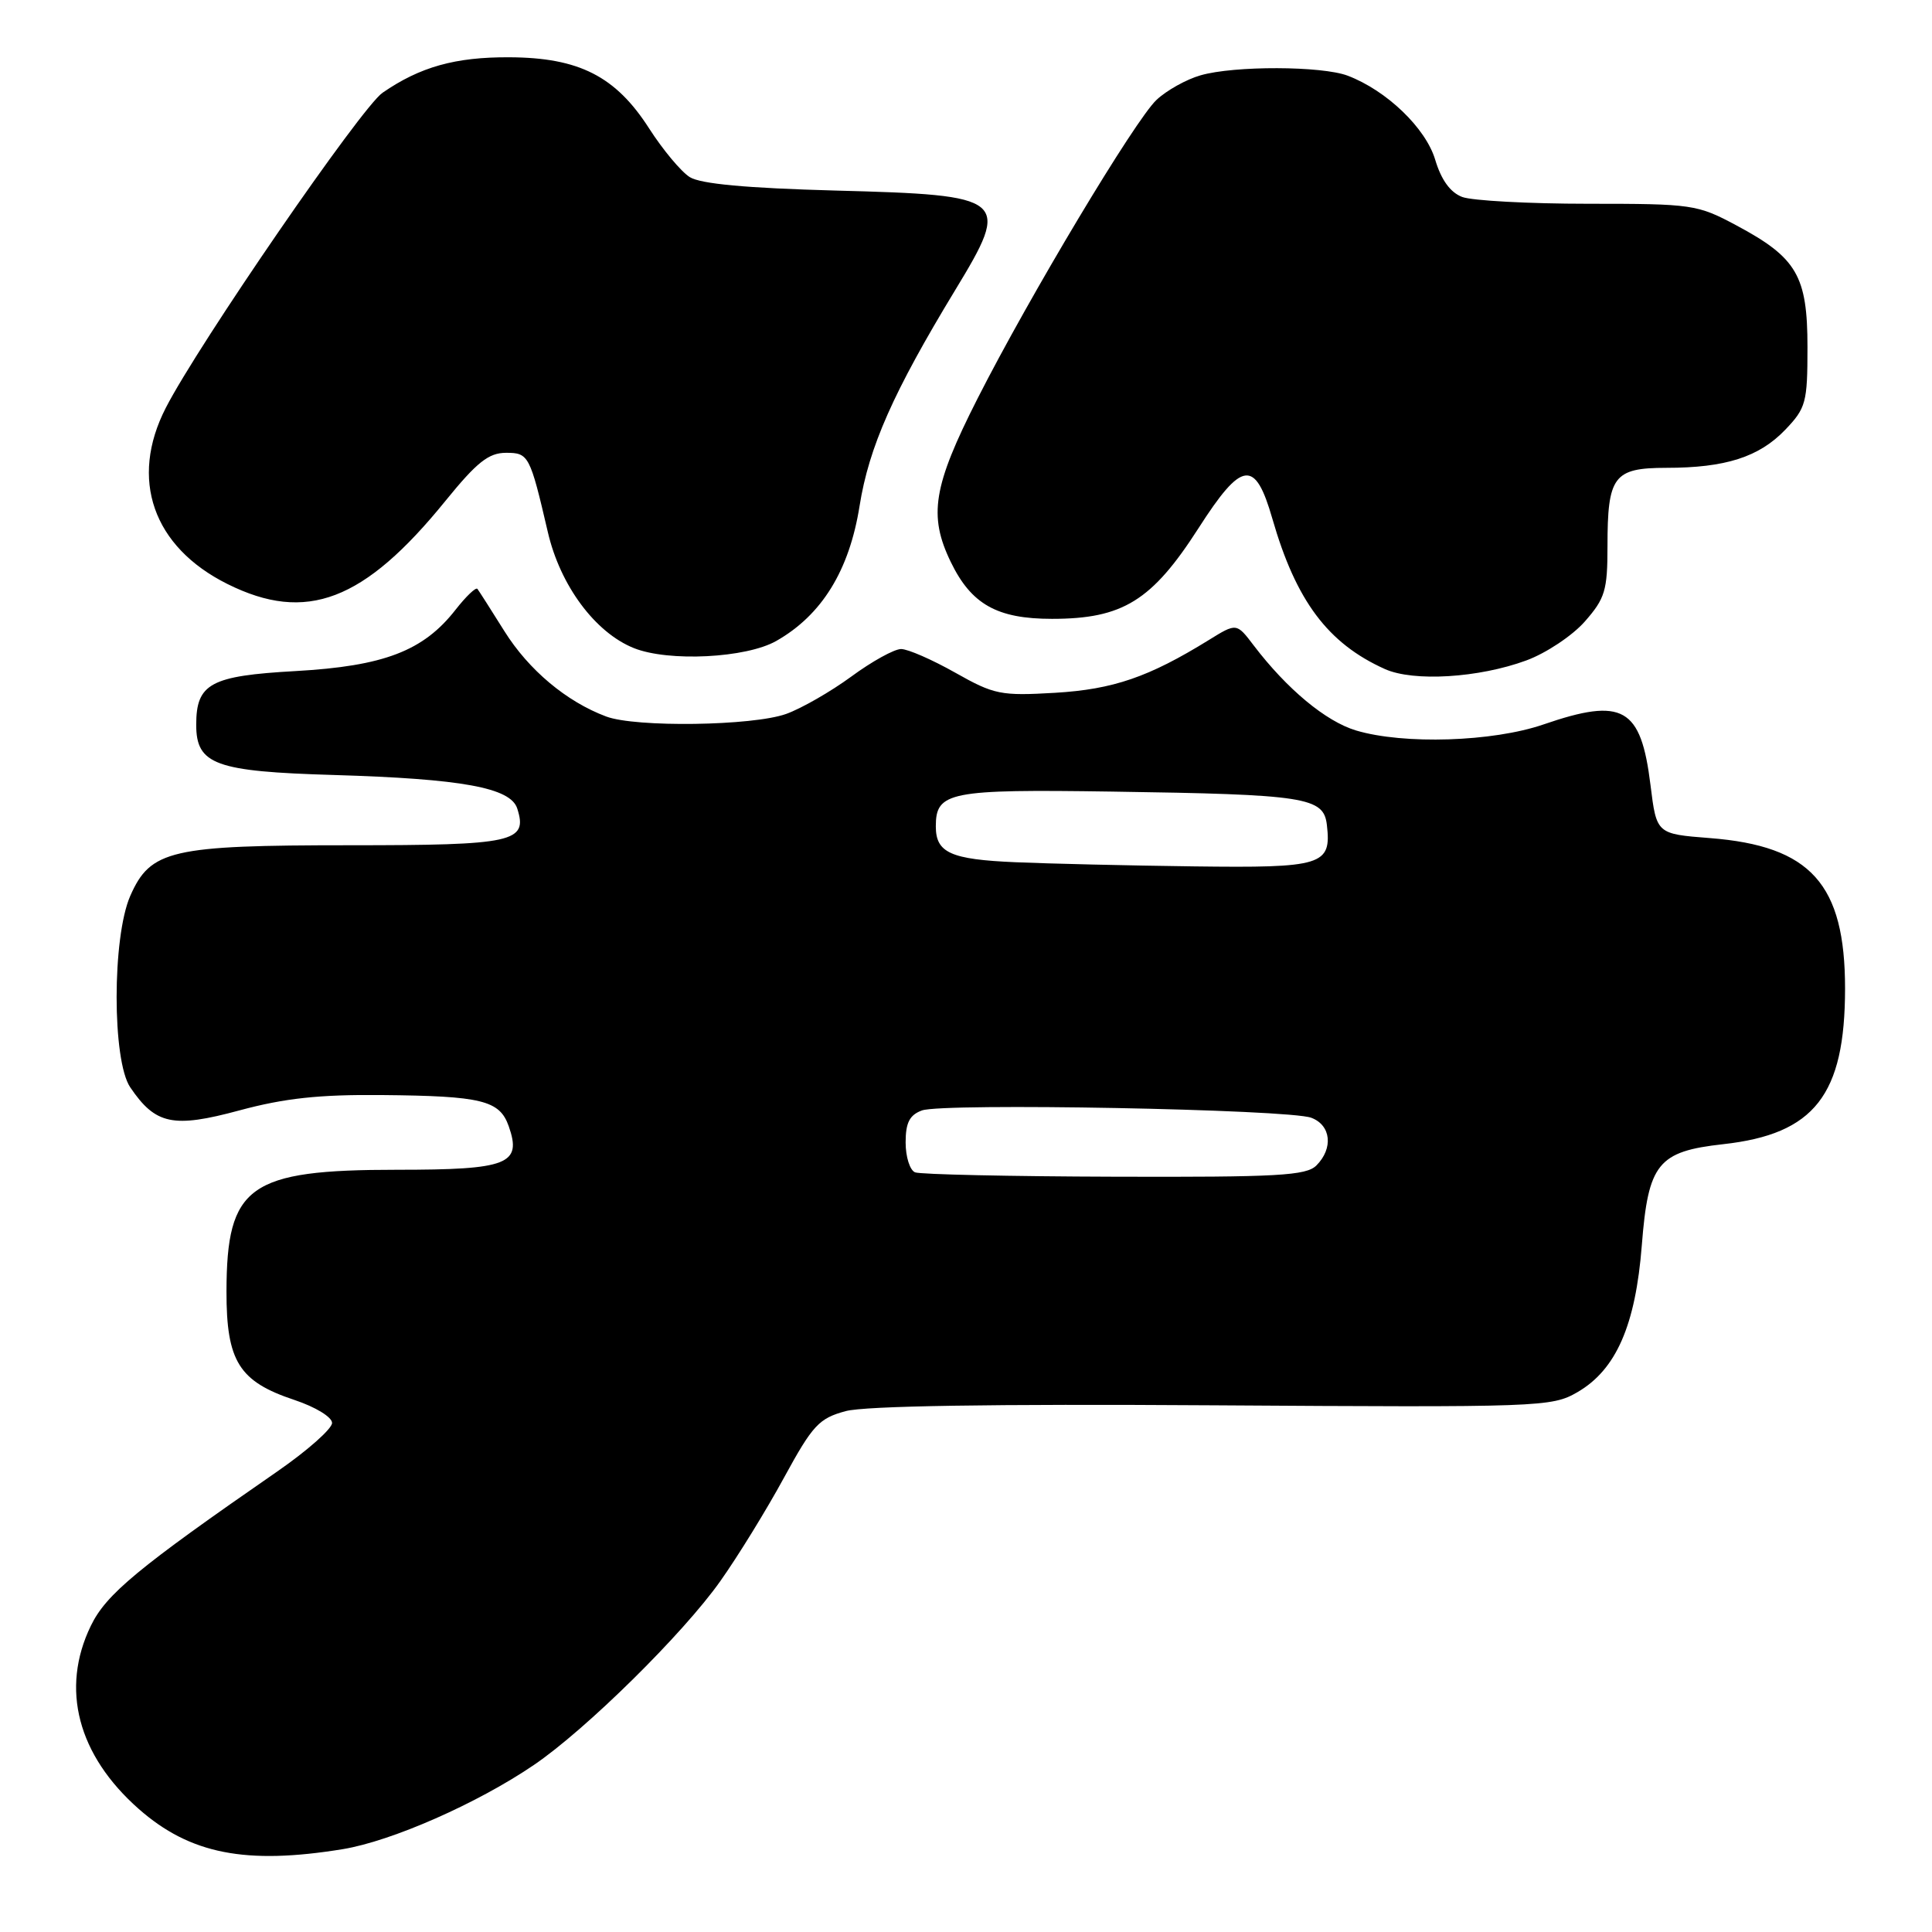 <?xml version="1.0" encoding="UTF-8" standalone="no"?>
<!DOCTYPE svg PUBLIC "-//W3C//DTD SVG 1.1//EN" "http://www.w3.org/Graphics/SVG/1.1/DTD/svg11.dtd" >
<svg xmlns="http://www.w3.org/2000/svg" xmlns:xlink="http://www.w3.org/1999/xlink" version="1.1" viewBox="0 0 256 256">
 <g >
 <path fill="currentColor"
d=" M 45.44 245.02 C 51.92 243.95 63.26 238.96 70.74 233.87 C 77.63 229.19 90.54 216.46 95.45 209.50 C 97.79 206.20 101.59 200.02 103.90 195.77 C 107.69 188.83 108.51 187.94 112.06 186.98 C 114.65 186.29 131.39 186.02 160.75 186.21 C 204.13 186.49 205.61 186.44 209.00 184.48 C 214.14 181.51 216.72 175.62 217.55 164.99 C 218.40 154.16 219.68 152.57 228.34 151.61 C 240.43 150.27 244.47 145.10 244.48 131.00 C 244.48 117.14 239.95 112.09 226.56 111.05 C 219.50 110.50 219.50 110.50 218.70 104.03 C 217.43 93.71 215.05 92.37 204.50 96.00 C 197.80 98.30 186.00 98.68 179.68 96.79 C 175.68 95.59 170.53 91.31 166.12 85.52 C 163.85 82.53 163.85 82.53 160.17 84.81 C 152.22 89.72 147.52 91.34 139.80 91.80 C 132.61 92.22 131.74 92.05 126.57 89.13 C 123.52 87.41 120.30 86.00 119.40 86.00 C 118.50 86.00 115.53 87.64 112.80 89.65 C 110.07 91.65 106.18 93.88 104.17 94.60 C 99.73 96.19 84.22 96.41 80.32 94.94 C 75.06 92.97 70.07 88.79 66.84 83.64 C 65.07 80.81 63.46 78.29 63.26 78.03 C 63.06 77.77 61.75 79.02 60.35 80.81 C 56.09 86.26 50.87 88.26 39.17 88.92 C 27.89 89.55 26.00 90.57 26.00 96.04 C 26.00 101.31 28.53 102.23 44.23 102.69 C 61.25 103.20 67.66 104.37 68.54 107.14 C 69.96 111.59 68.08 112.00 46.35 112.00 C 22.65 112.00 19.94 112.62 17.26 118.71 C 14.85 124.21 14.85 140.54 17.26 144.08 C 20.61 149.02 22.93 149.51 31.74 147.13 C 37.71 145.52 42.31 145.02 50.57 145.10 C 63.86 145.22 66.20 145.80 67.41 149.23 C 69.18 154.27 67.31 155.00 52.63 155.00 C 32.96 155.00 30.04 157.09 30.01 171.12 C 30.00 180.39 31.67 183.06 39.01 185.50 C 41.82 186.44 44.00 187.77 44.00 188.55 C 44.00 189.32 40.74 192.21 36.75 194.97 C 18.23 207.78 14.06 211.24 12.03 215.44 C 7.99 223.78 10.30 232.57 18.39 239.70 C 25.18 245.67 32.56 247.12 45.44 245.02 Z  M 202.25 87.51 C 204.86 86.55 208.35 84.23 210.00 82.35 C 212.68 79.30 213.00 78.23 213.00 72.40 C 213.00 63.08 213.81 62.00 220.79 61.99 C 228.64 61.99 233.09 60.56 236.56 56.94 C 239.30 54.07 239.50 53.35 239.50 46.01 C 239.50 36.55 238.10 34.15 230.09 29.87 C 224.90 27.09 224.25 27.00 210.43 27.00 C 202.56 27.00 195.06 26.59 193.75 26.10 C 192.17 25.50 190.97 23.84 190.17 21.16 C 188.91 16.96 183.73 11.99 178.58 10.03 C 175.15 8.73 163.55 8.69 159.08 9.98 C 157.21 10.51 154.58 11.98 153.25 13.23 C 150.43 15.86 136.42 39.23 129.52 52.83 C 123.64 64.42 123.00 68.31 125.98 74.46 C 128.70 80.08 132.12 82.00 139.39 82.00 C 148.77 82.00 152.63 79.61 158.80 70.00 C 164.57 61.00 166.31 60.78 168.60 68.75 C 171.73 79.61 175.94 85.25 183.50 88.65 C 187.29 90.36 195.95 89.83 202.25 87.51 Z  M 102.86 84.93 C 108.90 81.50 112.54 75.59 113.90 67.03 C 115.14 59.23 118.37 51.95 126.55 38.47 C 133.99 26.22 133.55 25.85 110.72 25.25 C 98.91 24.93 92.84 24.37 91.40 23.47 C 90.25 22.75 87.83 19.85 86.02 17.03 C 81.58 10.10 76.72 7.63 67.49 7.59 C 60.33 7.55 55.66 8.86 50.69 12.29 C 47.88 14.22 26.29 45.61 21.97 54.04 C 17.12 63.49 20.26 72.46 30.13 77.38 C 40.58 82.59 48.24 79.67 59.04 66.35 C 63.20 61.23 64.75 60.00 67.06 60.00 C 70.05 60.00 70.22 60.32 72.59 70.50 C 74.23 77.59 78.87 83.83 84.00 85.88 C 88.61 87.72 98.87 87.20 102.86 84.93 Z  M 121.25 155.34 C 120.56 155.06 120.00 153.28 120.00 151.38 C 120.00 148.77 120.52 147.74 122.16 147.14 C 124.91 146.12 170.75 146.98 173.75 148.11 C 176.37 149.09 176.70 152.15 174.43 154.43 C 173.08 155.78 169.31 155.99 147.68 155.92 C 133.83 155.88 121.94 155.62 121.25 155.34 Z  M 134.55 114.25 C 125.96 113.88 124.00 113.00 124.00 109.50 C 124.00 104.92 125.75 104.57 147.35 104.89 C 173.09 105.27 175.40 105.63 175.82 109.32 C 176.44 114.66 175.26 115.02 158.13 114.80 C 149.53 114.69 138.92 114.44 134.55 114.25 Z "/>
</g>
</svg>